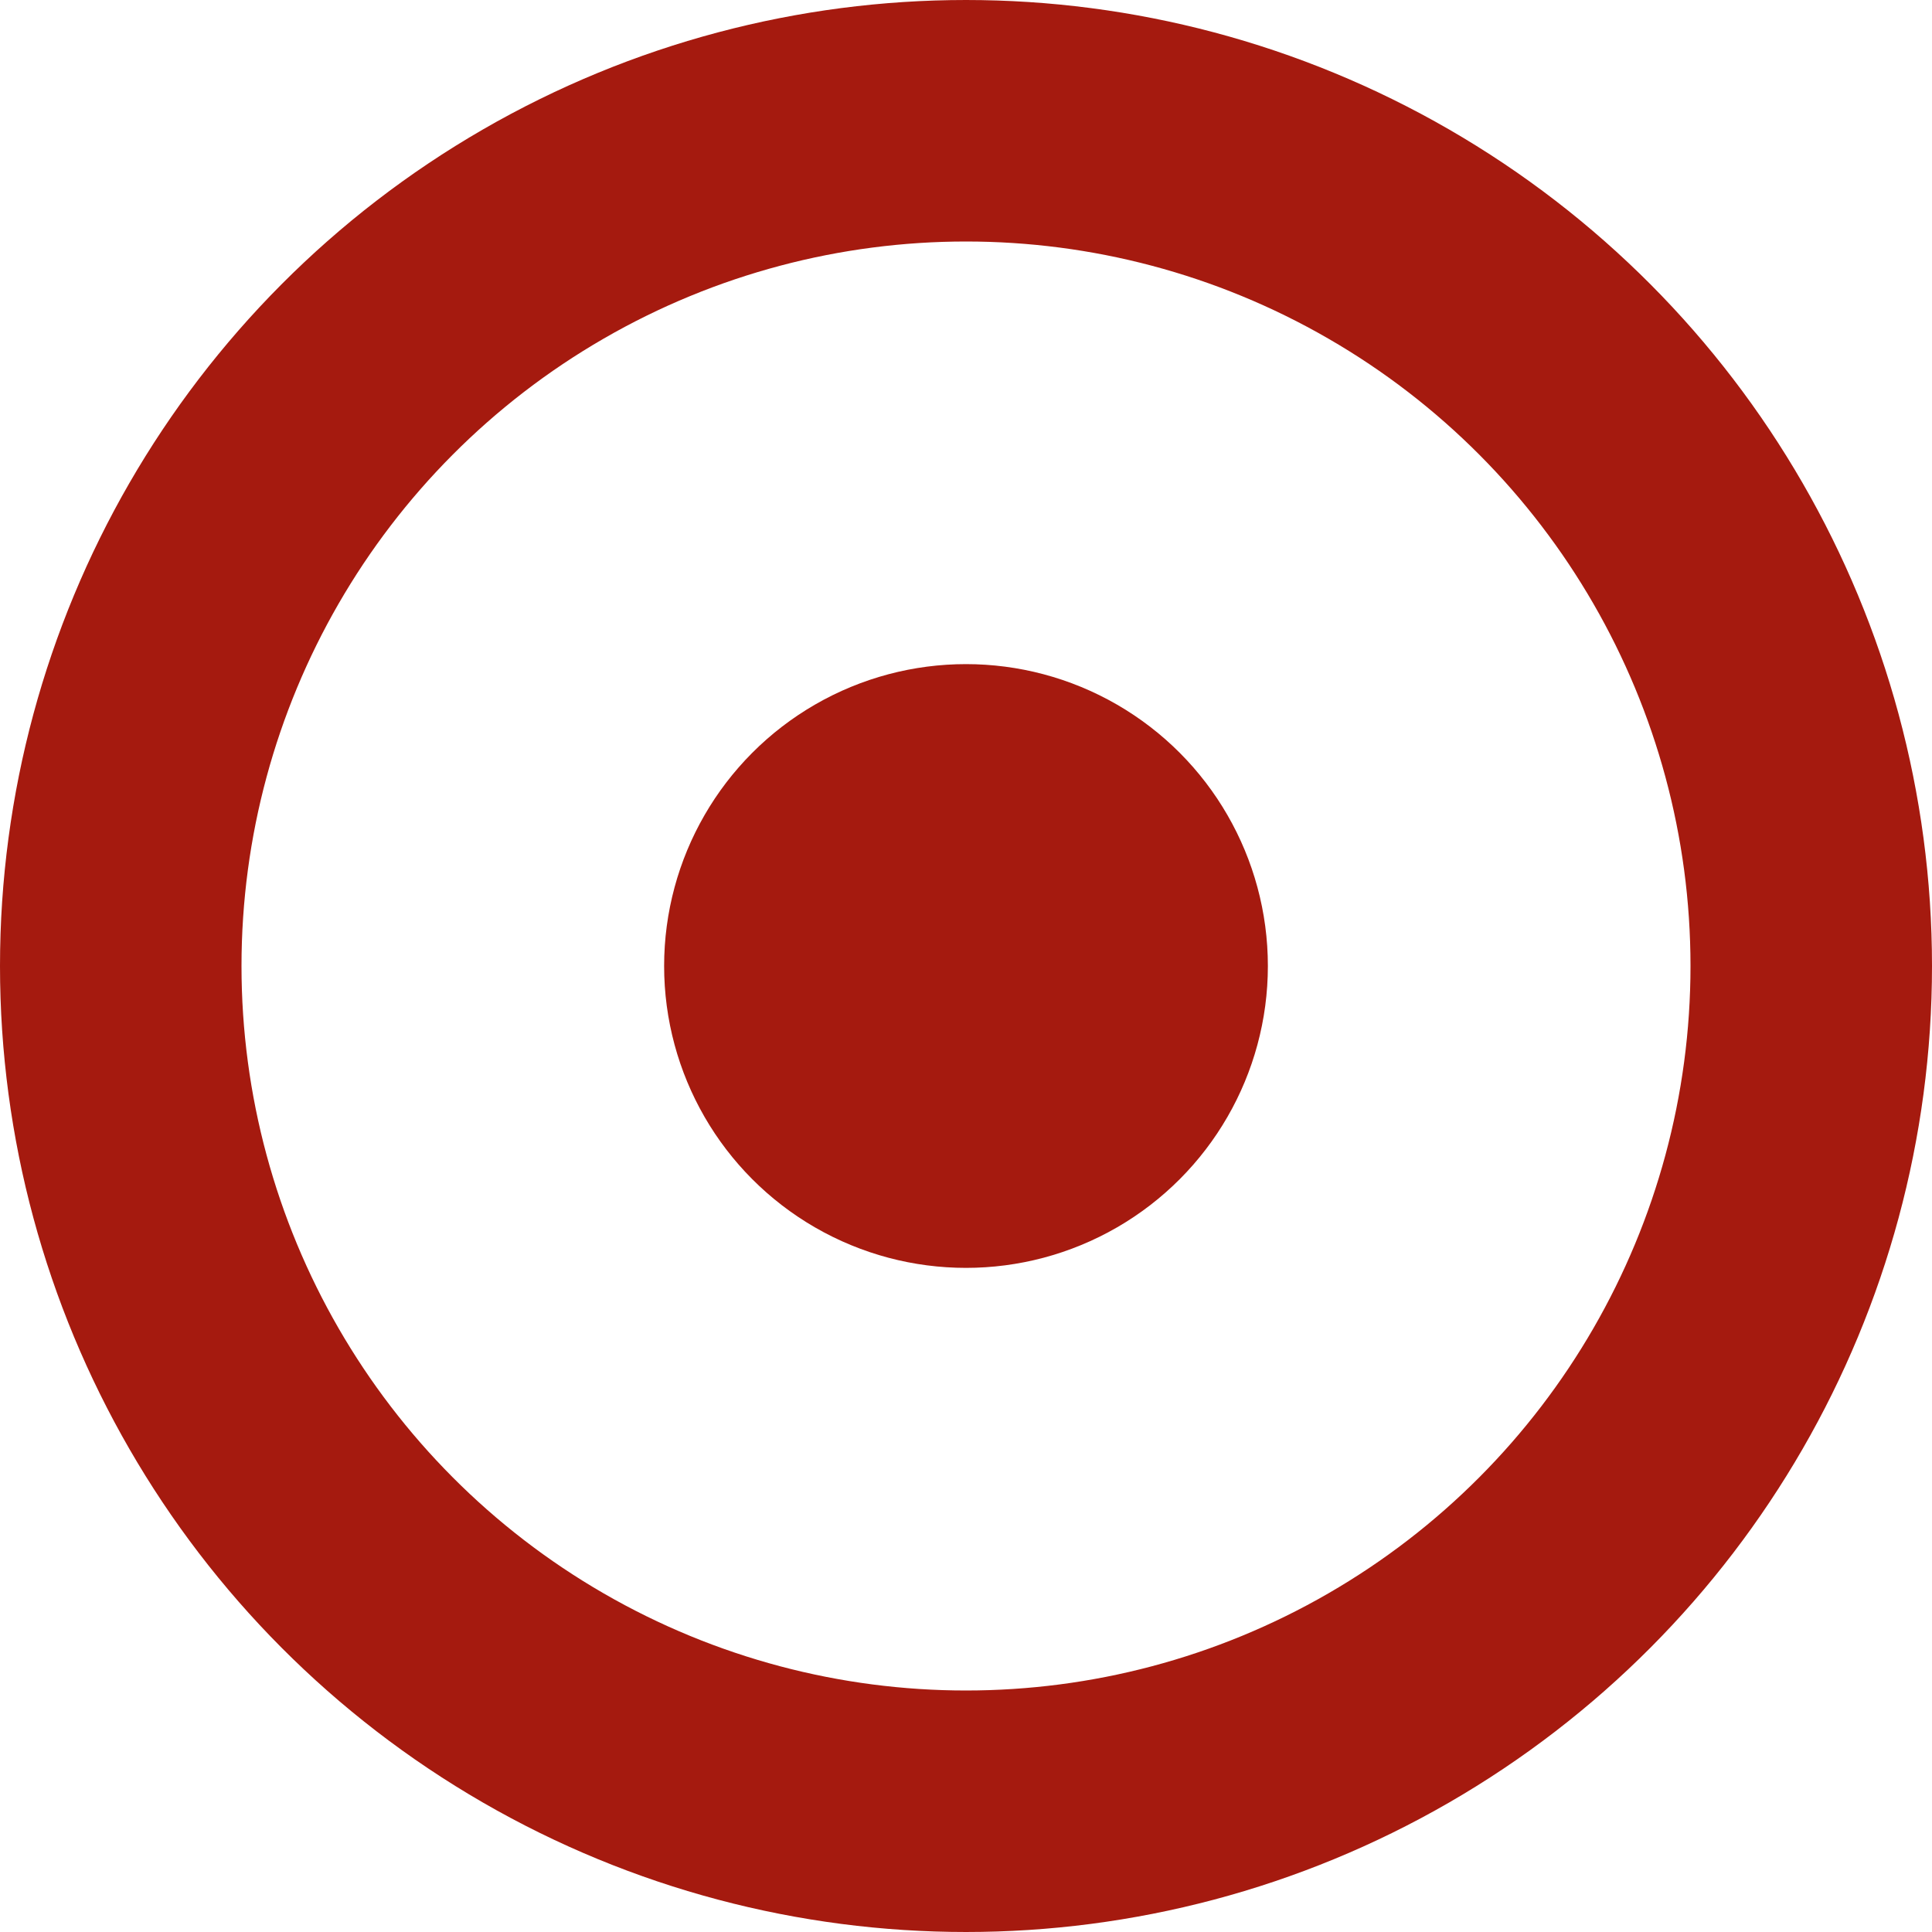 <svg width="16" height="16" viewBox="0 0 16 16" xmlns="http://www.w3.org/2000/svg"><title>Group 2</title><g transform="translate(1 1)" fill="none" fill-rule="evenodd"><circle stroke="#A51A0F" stroke-width="2" cx="7" cy="7" r="7"/><circle fill="#A51A0F" cx="7" cy="7" r="2.5"/></g></svg>